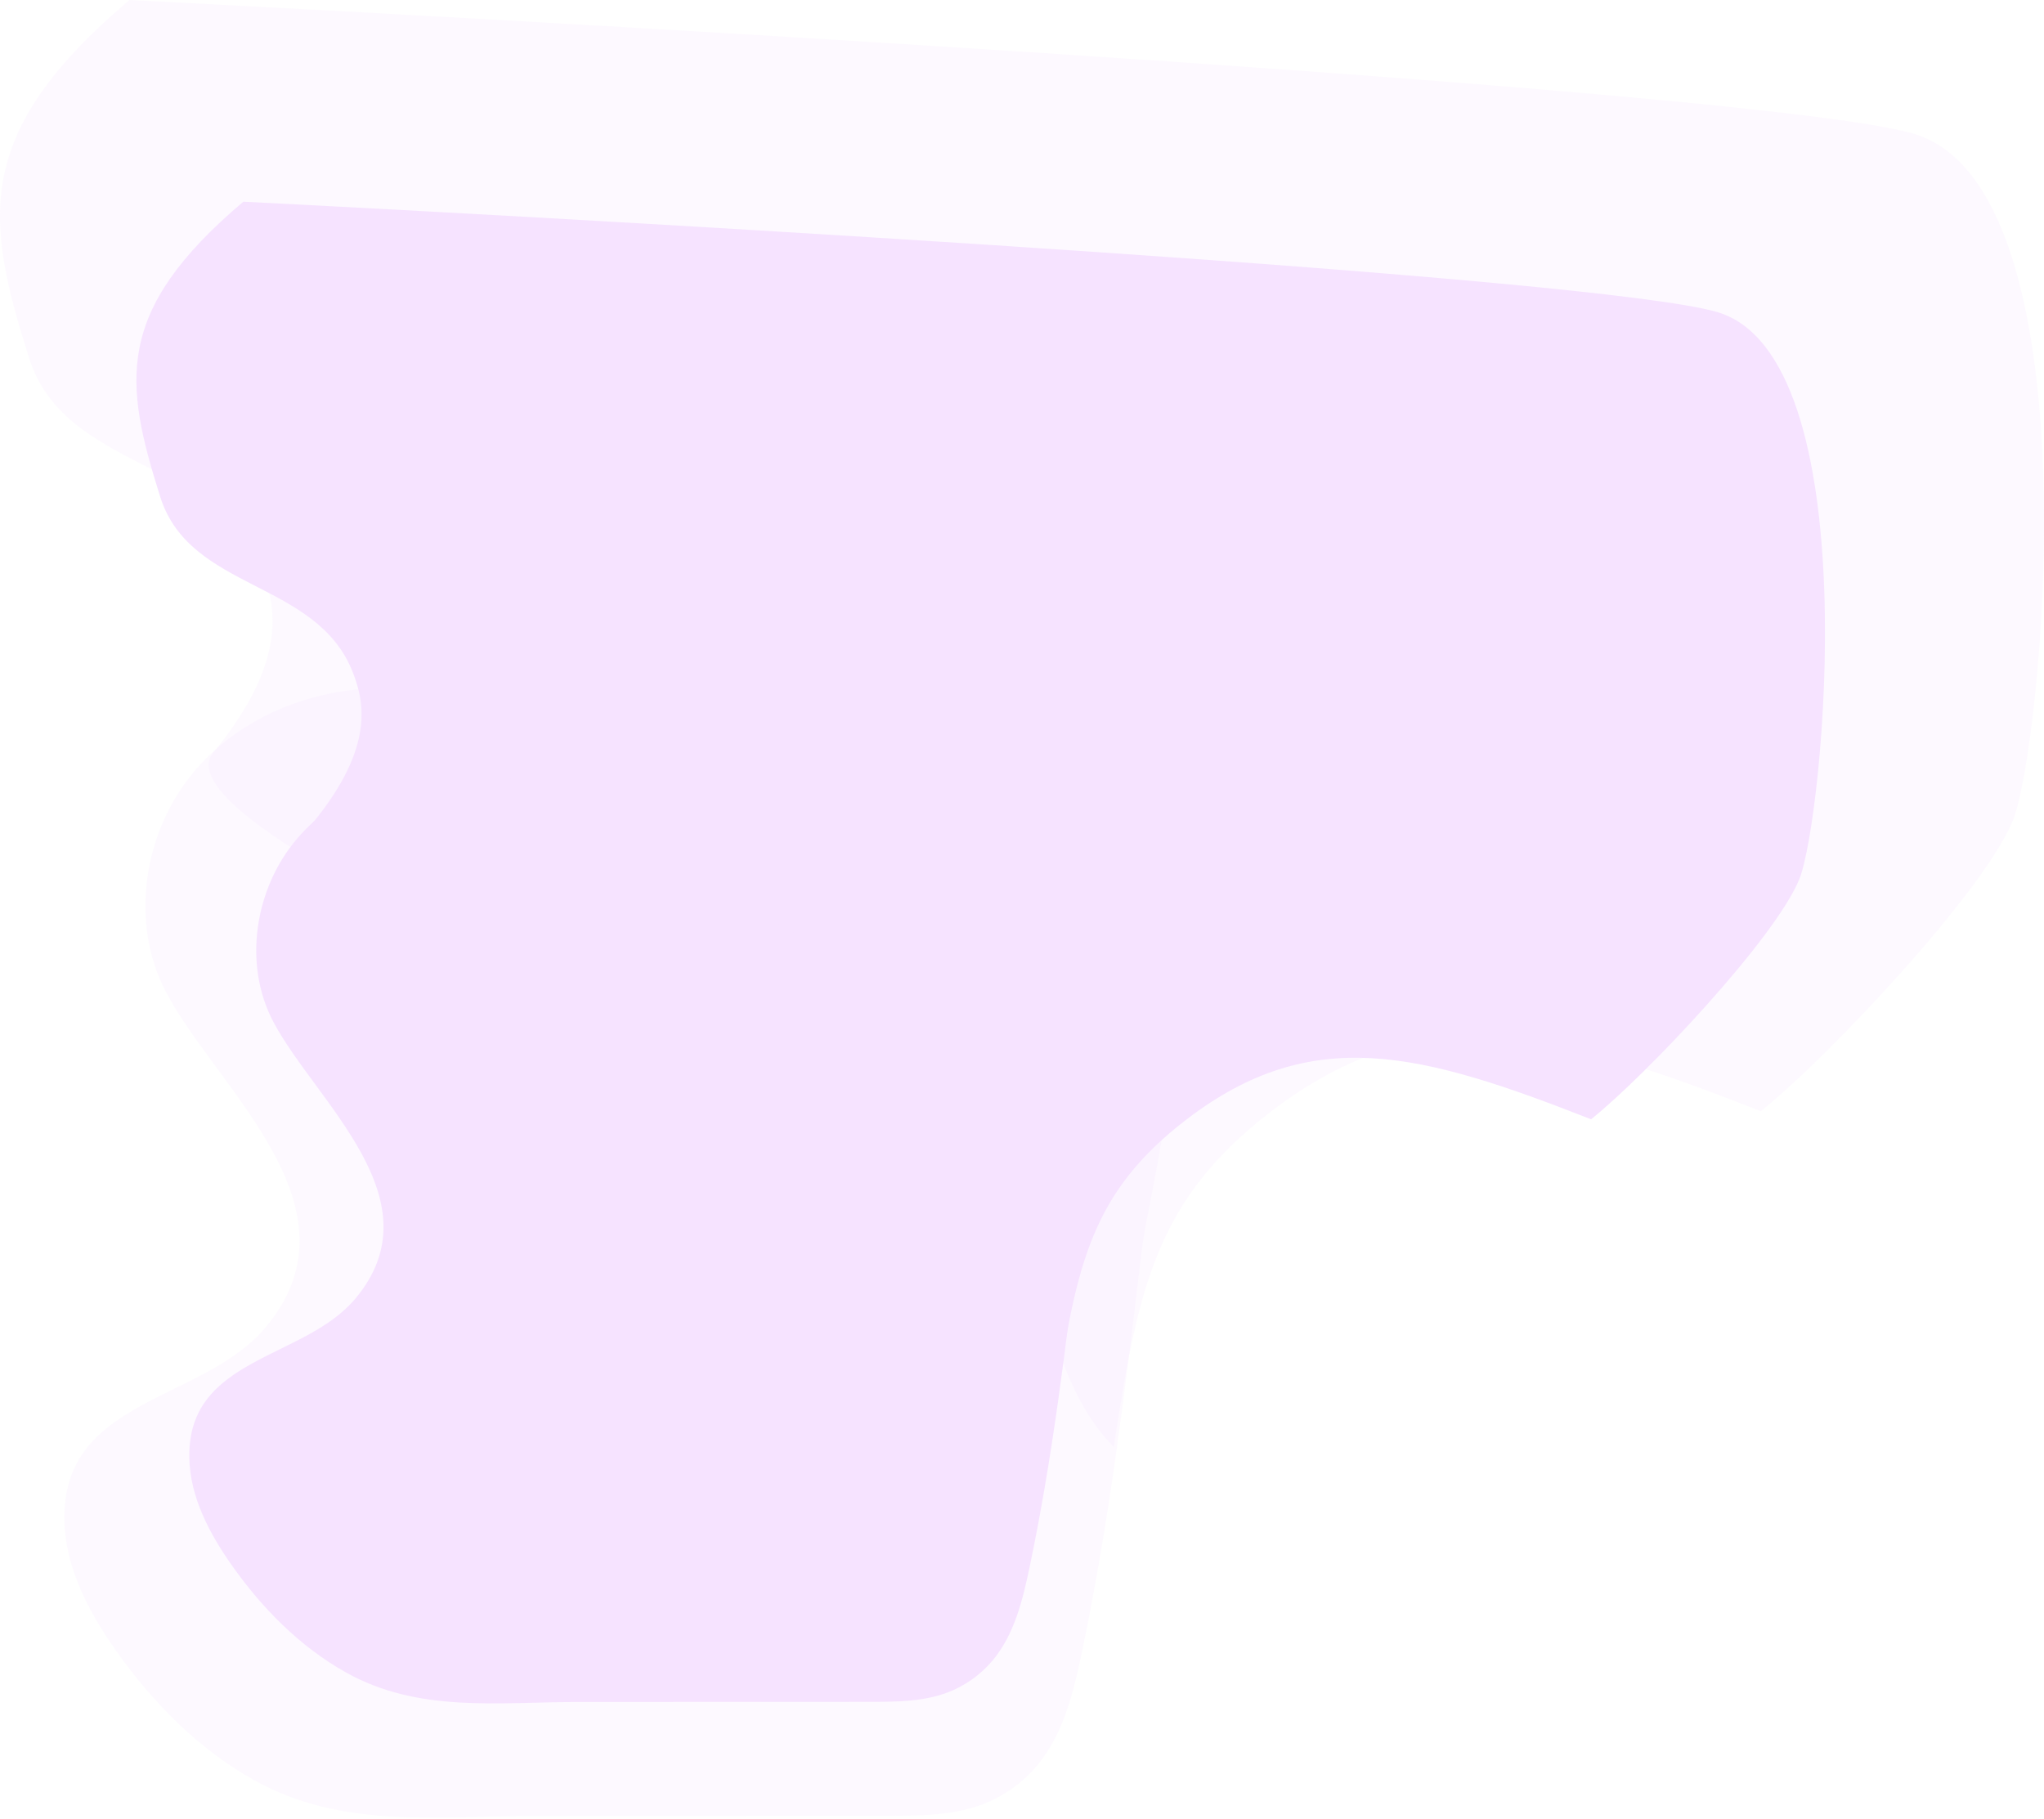 <svg width="1064" height="947" viewBox="0 0 1064 947" fill="none" xmlns="http://www.w3.org/2000/svg">
<path opacity="0.2" d="M15.027 186.108C-7.646 114.091 -14.626 69.396 67.392 0C344.572 14.09 918.238 47.694 995.461 69.396C1091.99 96.524 1062.97 389.881 1047.83 427.103C1032.68 464.324 951.297 550.754 916.597 578.513C809.186 536.305 740.829 518.039 661.824 578.513C601.96 624.336 592.424 669.99 579.806 753.265C544.602 718.547 536.789 642.862 539.313 627.721C541.332 615.608 71.178 440.351 111.04 391.774C150.902 343.196 143.217 314.176 136.277 296.512C113.469 238.459 33.757 245.601 15.027 186.108Z" fill="#F6E3FF"/>
<path opacity="0.2" d="M431.337 468.792C385.439 446.635 344.509 415.533 300.077 390.576C273.136 375.447 244.298 362.401 213.565 359.07C172.331 354.603 128.544 369.505 101.603 400.985C74.661 432.453 67.142 480.412 86.64 516.953C113.582 567.473 190.617 629.173 137.883 691.44C105.381 729.81 32.201 727.88 33.515 791.598C34.02 815.988 45.937 838.699 59.951 858.685C79.147 886.04 103.195 910.506 132.386 926.807C178.056 952.307 227.744 945.393 277.912 945.368C339.542 945.33 401.16 945.292 462.79 945.254C479.104 945.242 495.823 945.166 511.113 939.475C522.297 935.312 532.343 928.183 539.963 919.022C553.396 902.872 558.653 881.637 562.988 861.095C577.646 791.522 586.05 720.814 594.416 650.219C597.764 622.019 630.266 500.411 594.542 487.781C584.799 484.336 570.519 491.793 560.839 493.383C546.307 495.768 531.471 495.907 516.838 494.468C487.078 491.516 458.139 481.737 431.337 468.792Z" fill="#F6E3FF"/>
<path d="M83.414 258.677C64.683 199.209 58.917 162.303 126.675 105C355.661 116.634 829.582 144.383 893.378 162.303C973.123 184.704 949.148 426.94 936.639 457.675C924.13 488.41 856.893 559.779 828.227 582.7C739.491 547.847 683.02 532.764 617.752 582.7C568.296 620.538 560.418 658.236 549.994 727C520.911 698.331 514.457 635.836 516.542 623.333C518.209 613.331 129.802 468.615 162.733 428.503C195.665 388.39 189.315 364.427 183.582 349.841C164.74 301.905 98.888 307.802 83.414 258.677Z" fill="#F6E3FF"/>
<path d="M427.098 492.442C389.192 474.142 355.388 448.454 318.693 427.841C296.442 415.346 272.626 404.571 247.244 401.819C213.189 398.13 177.026 410.438 154.776 436.439C132.525 462.429 126.315 502.04 142.419 532.219C164.67 573.946 228.291 624.905 184.739 676.334C157.896 708.024 97.458 706.43 98.543 759.057C98.961 779.201 108.802 797.959 120.377 814.466C136.23 837.059 156.091 857.266 180.199 870.73C217.917 891.791 258.954 886.08 300.387 886.059C351.286 886.028 402.175 885.997 453.074 885.965C466.548 885.955 480.355 885.893 492.984 881.193C502.22 877.754 510.517 871.866 516.81 864.3C527.905 850.961 532.246 833.422 535.826 816.456C547.932 758.994 554.873 700.594 561.782 642.288C564.547 618.996 591.39 518.557 561.886 508.126C553.839 505.281 542.046 511.44 534.052 512.753C522.05 514.722 509.797 514.837 497.711 513.649C473.133 511.21 449.234 503.134 427.098 492.442Z" fill="#F6E3FF"/>
</svg>
